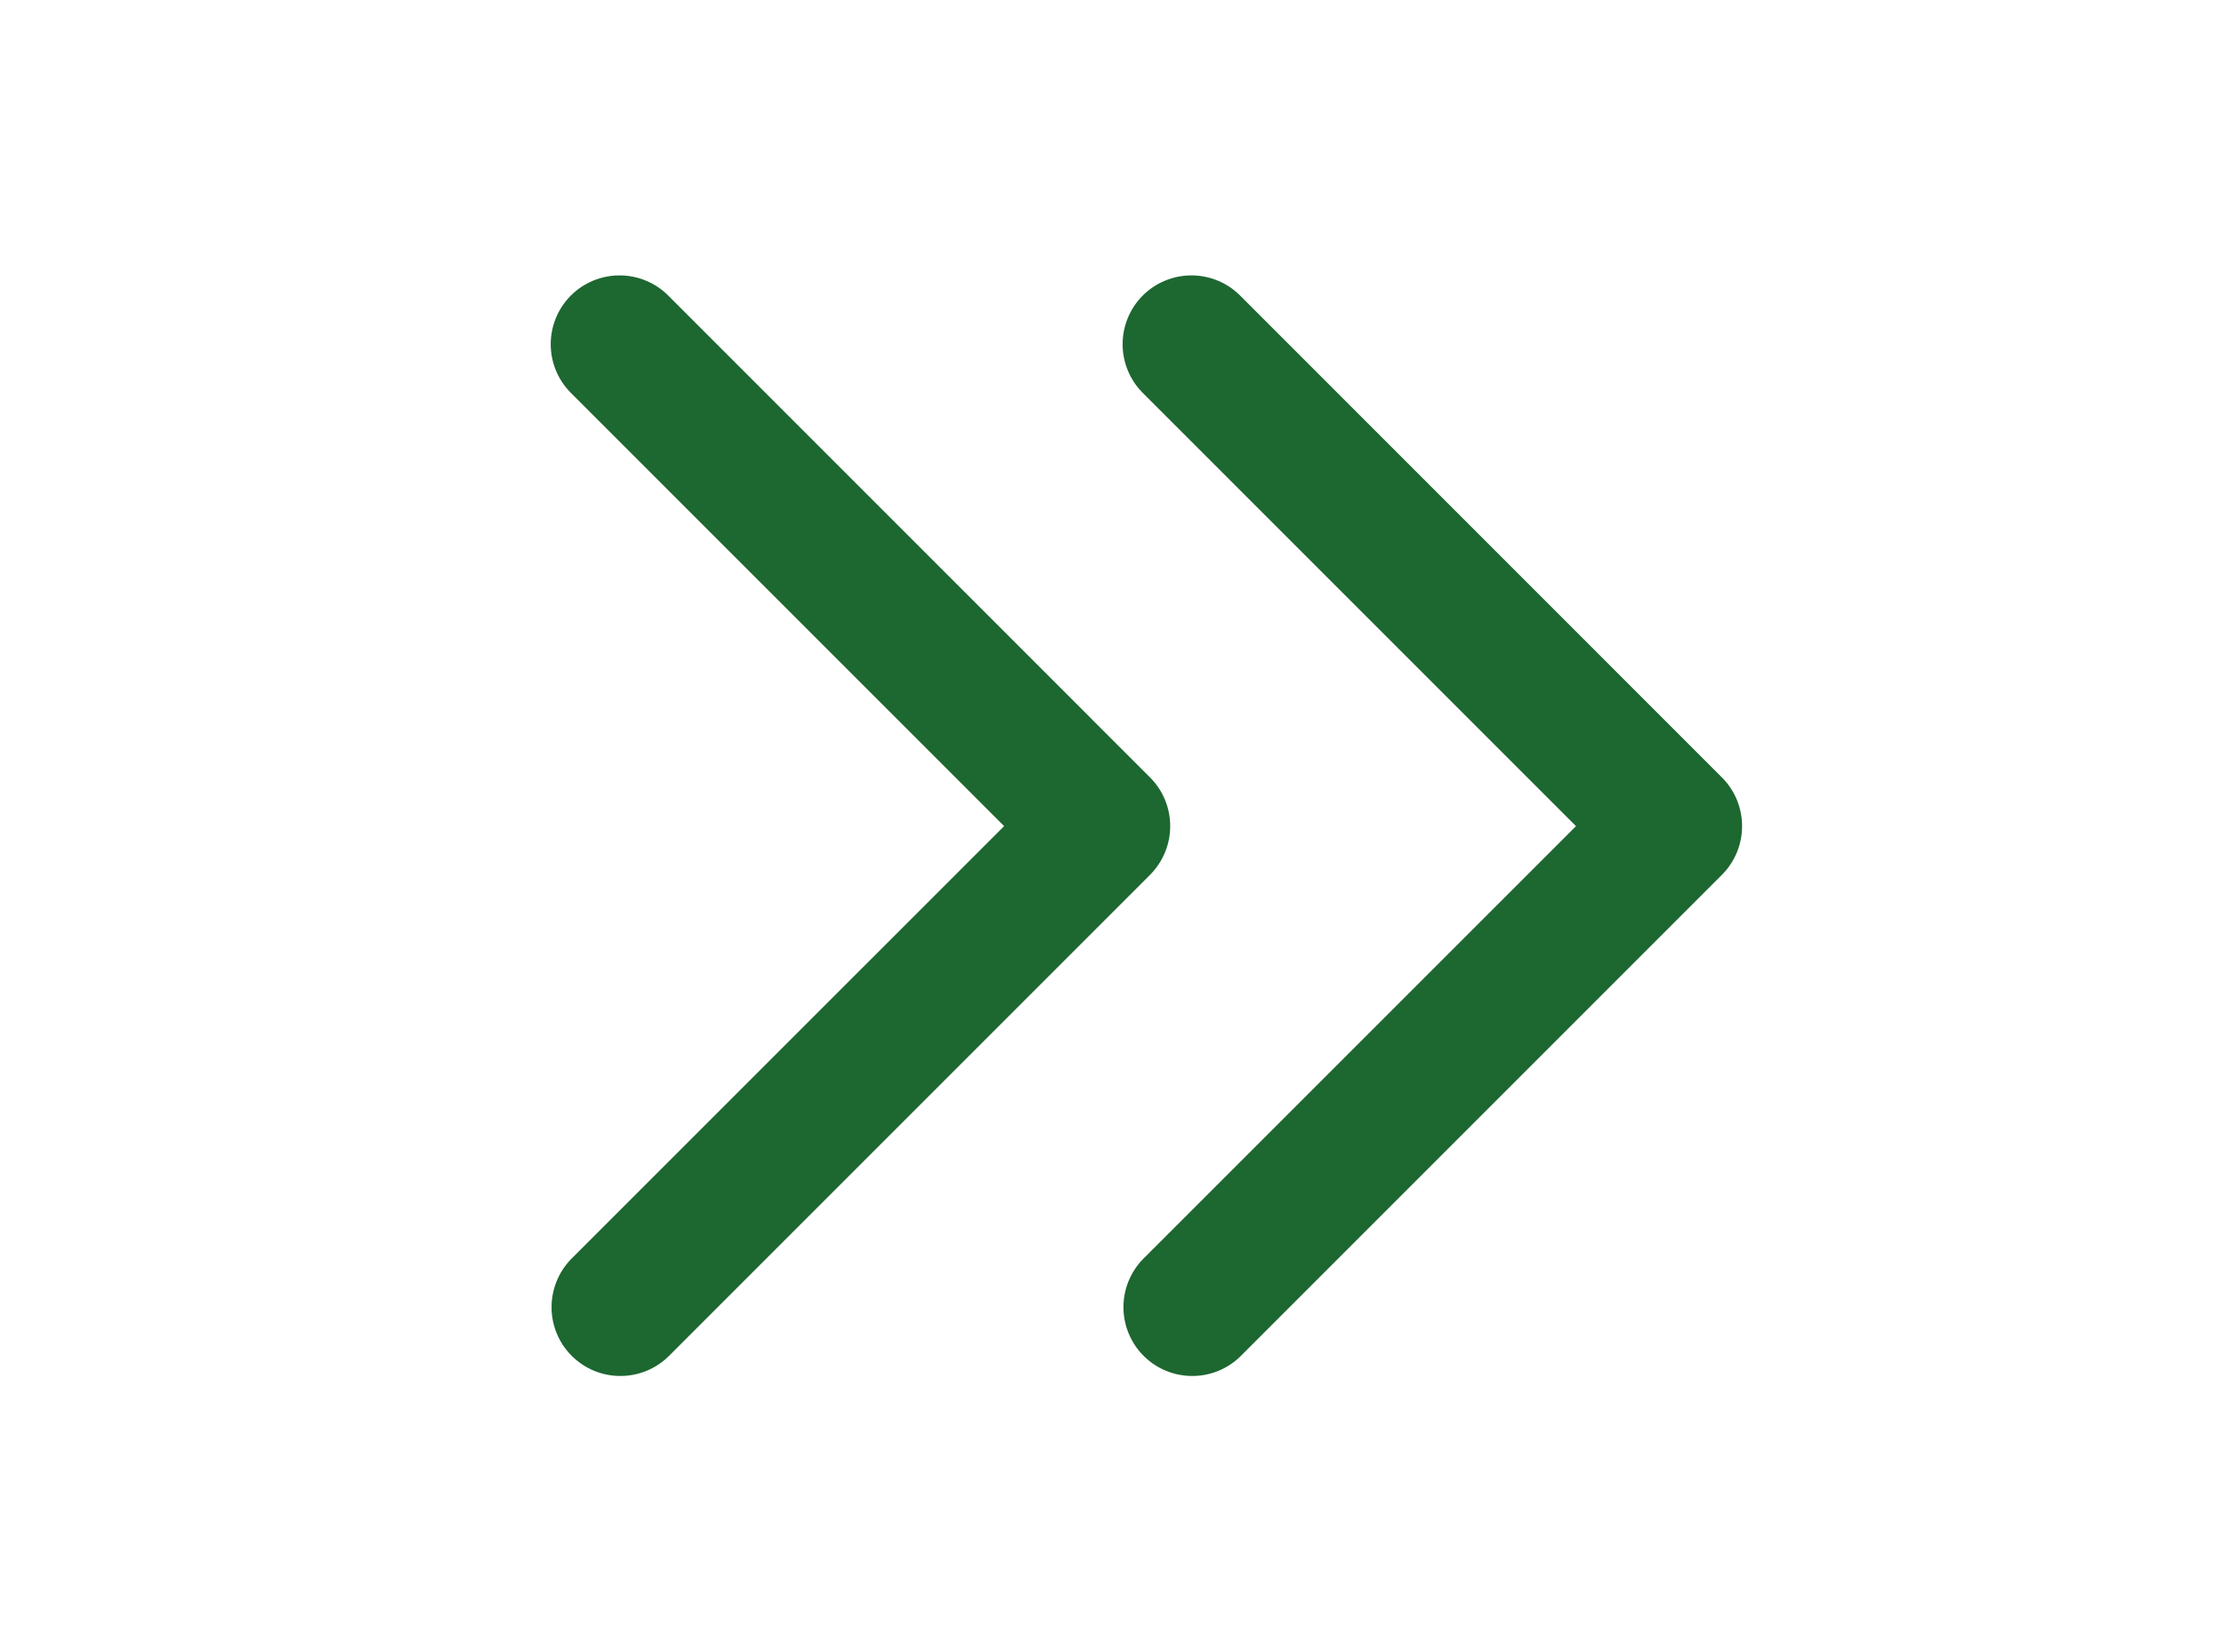 <svg width="35" height="26" viewBox="0 0 35 26" fill="none" xmlns="http://www.w3.org/2000/svg">
<path fill-rule="evenodd" clip-rule="evenodd" d="M8.984 4.651C9.187 4.448 9.463 4.334 9.75 4.334C10.037 4.334 10.313 4.448 10.516 4.651L18.099 12.235C18.302 12.438 18.416 12.713 18.416 13.001C18.416 13.288 18.302 13.563 18.099 13.767L10.516 21.35C10.312 21.548 10.038 21.657 9.754 21.654C9.47 21.652 9.198 21.538 8.997 21.337C8.796 21.136 8.682 20.864 8.68 20.581C8.678 20.296 8.787 20.023 8.984 19.818L15.802 13.001L8.984 6.183C8.781 5.98 8.667 5.704 8.667 5.417C8.667 5.13 8.781 4.854 8.984 4.651Z" fill="#1D6731"/>
<path fill-rule="evenodd" clip-rule="evenodd" d="M17.984 4.651C18.187 4.448 18.463 4.334 18.75 4.334C19.037 4.334 19.313 4.448 19.516 4.651L27.099 12.235C27.302 12.438 27.416 12.713 27.416 13.001C27.416 13.288 27.302 13.563 27.099 13.767L19.516 21.35C19.312 21.548 19.038 21.657 18.754 21.654C18.47 21.652 18.198 21.538 17.997 21.337C17.796 21.136 17.683 20.864 17.68 20.581C17.678 20.296 17.787 20.023 17.984 19.818L24.802 13.001L17.984 6.183C17.781 5.98 17.667 5.704 17.667 5.417C17.667 5.13 17.781 4.854 17.984 4.651Z" fill="#1D6731"/>
</svg>
